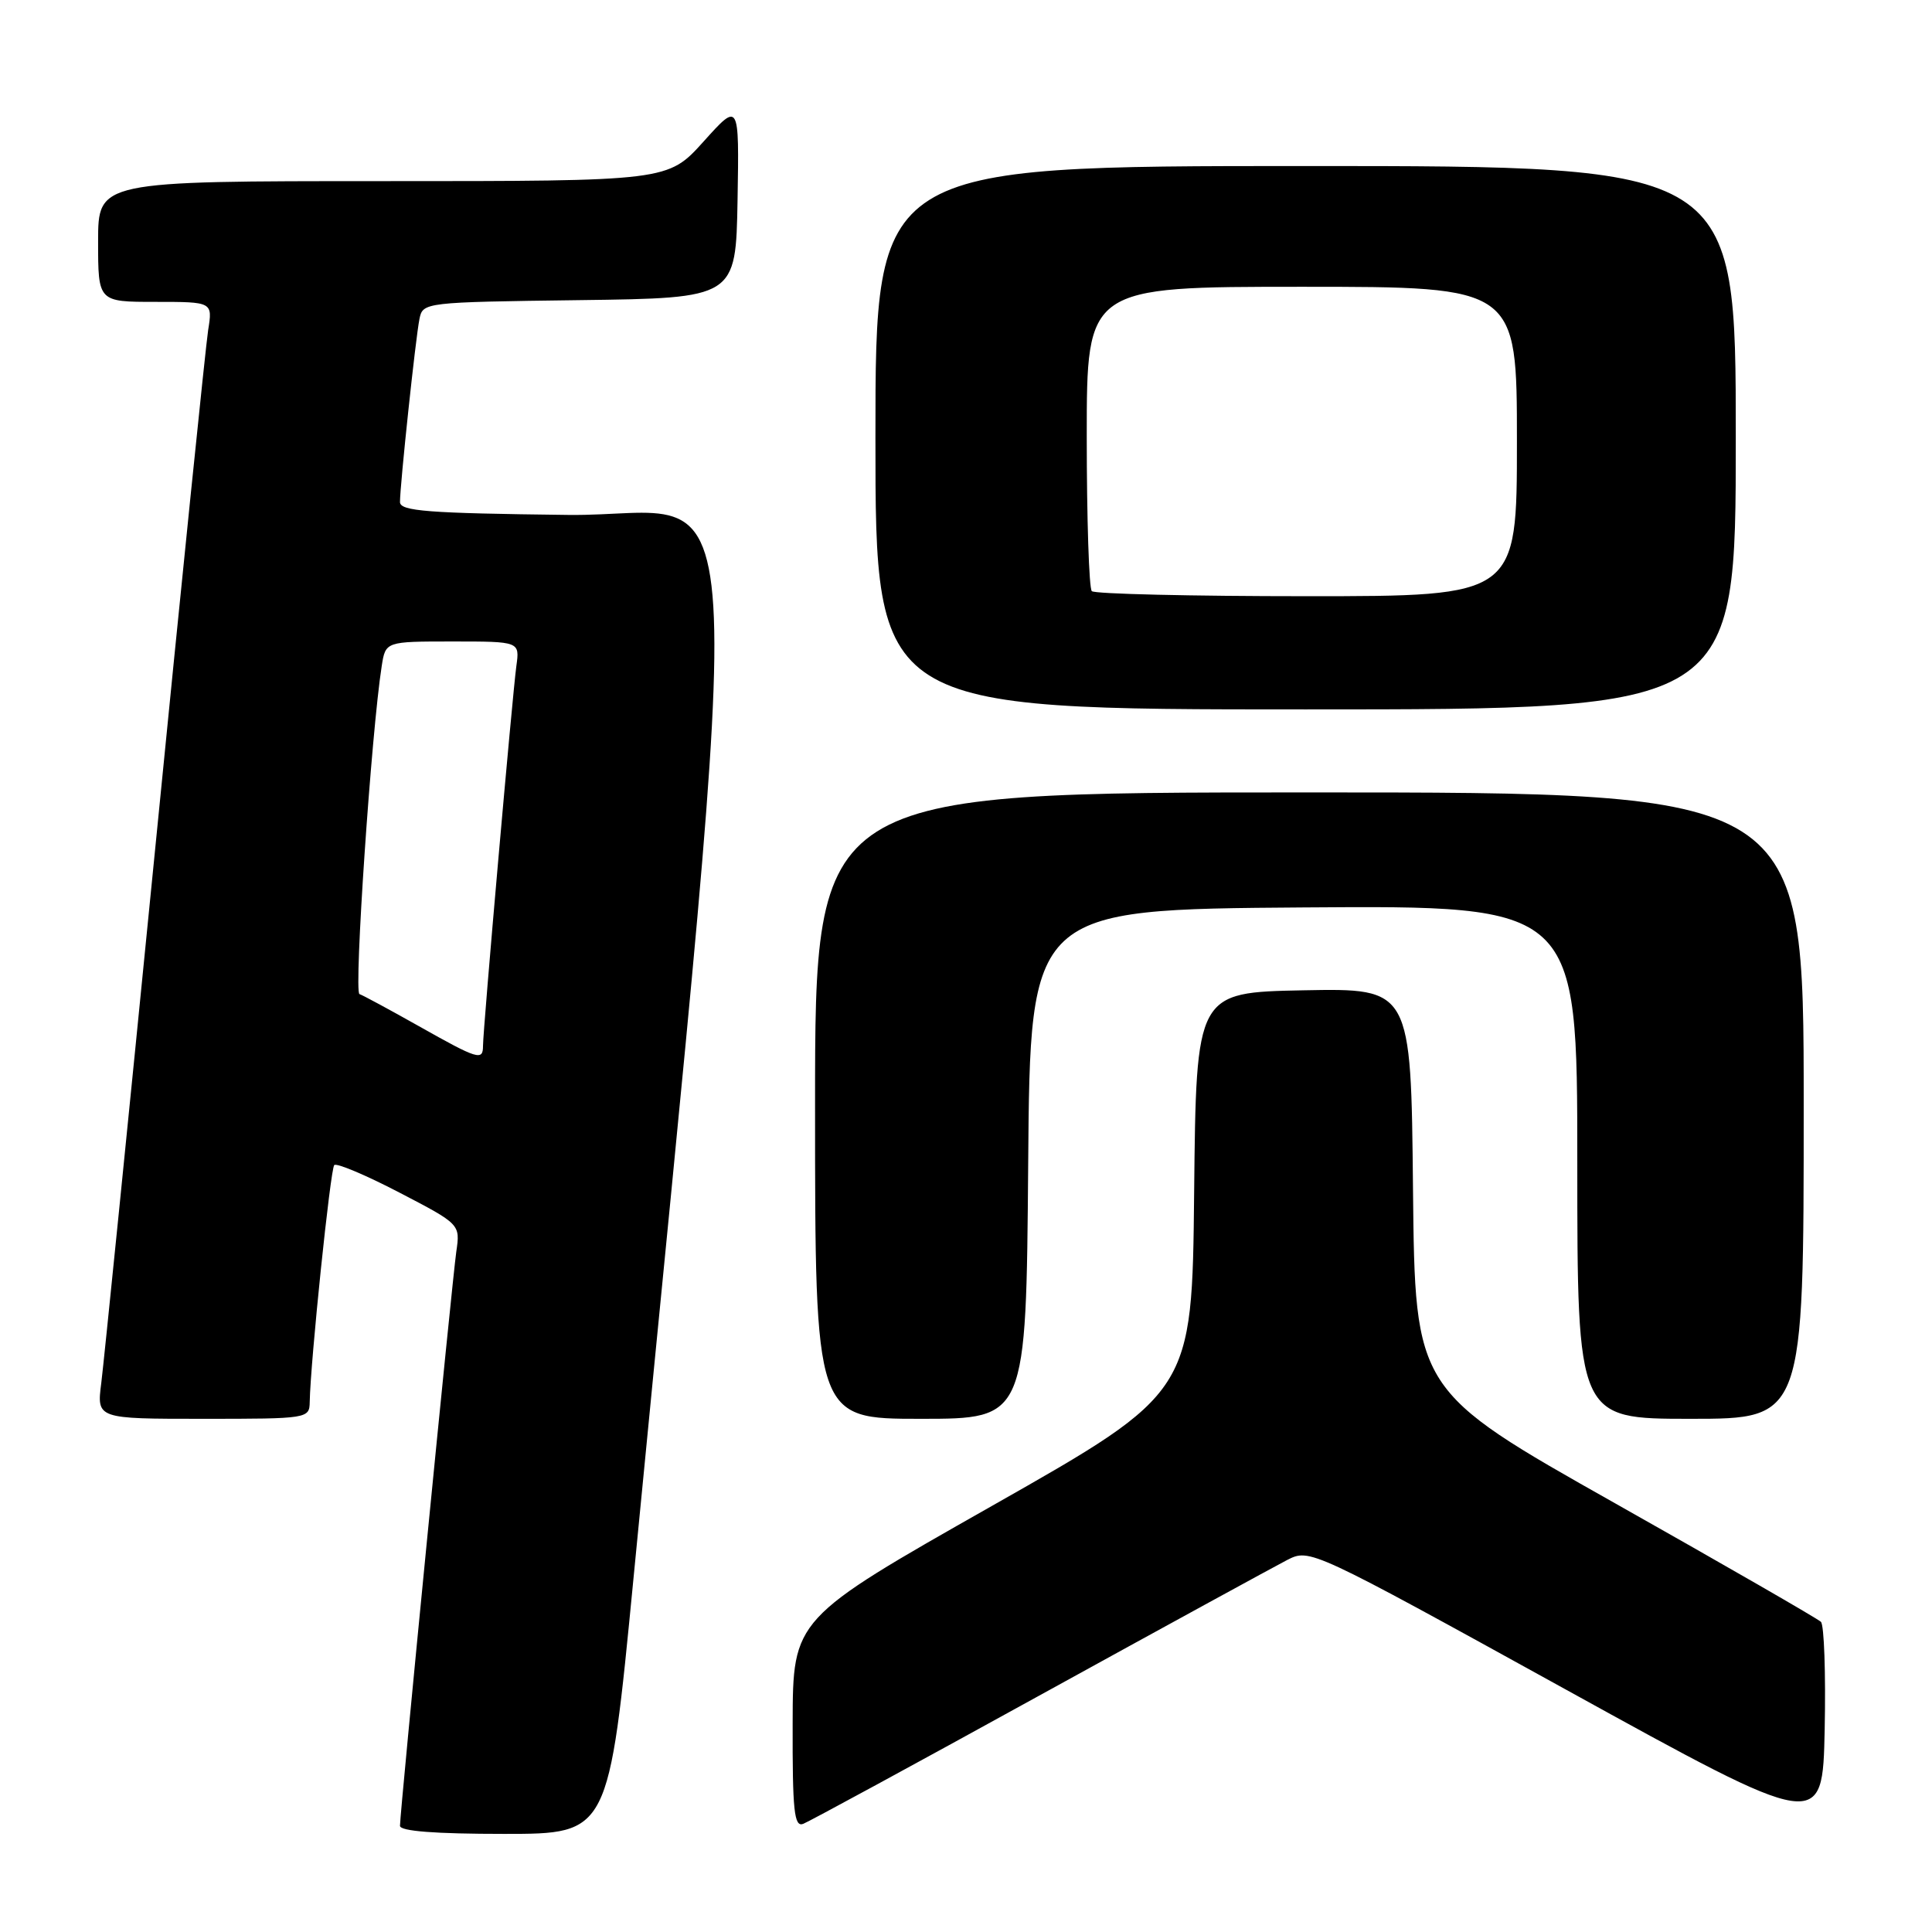 <?xml version="1.0" encoding="UTF-8" standalone="no"?>
<!DOCTYPE svg PUBLIC "-//W3C//DTD SVG 1.1//EN" "http://www.w3.org/Graphics/SVG/1.1/DTD/svg11.dtd" >
<svg xmlns="http://www.w3.org/2000/svg" xmlns:xlink="http://www.w3.org/1999/xlink" version="1.1" viewBox="0 0 256 256">
 <g >
 <path fill="currentColor"
d=" M 83.93 209.25 C 99.02 53.24 99.96 68.53 75.27 68.23 C 56.64 68.01 53.00 67.73 53.00 66.52 C 53.00 64.28 55.07 44.77 55.58 42.27 C 56.02 40.06 56.22 40.04 76.76 39.77 C 97.50 39.50 97.50 39.50 97.73 26.50 C 97.95 13.50 97.95 13.50 93.23 18.75 C 88.50 24.00 88.50 24.00 50.75 24.00 C 13.00 24.00 13.00 24.00 13.00 32.00 C 13.00 40.00 13.00 40.00 20.59 40.00 C 28.18 40.00 28.18 40.00 27.58 43.75 C 27.26 45.81 24.07 76.97 20.51 113.00 C 16.94 149.03 13.75 180.64 13.42 183.25 C 12.81 188.00 12.81 188.00 26.91 188.00 C 40.84 188.00 41.00 187.97 41.04 185.75 C 41.14 180.39 43.78 154.89 44.29 154.38 C 44.60 154.07 48.48 155.71 52.92 158.02 C 60.99 162.22 60.99 162.22 60.46 165.86 C 59.91 169.72 53.00 240.11 53.00 241.93 C 53.00 242.64 57.66 243.00 66.83 243.00 C 80.66 243.00 80.66 243.00 83.93 209.25 Z  M 241.28 214.90 C 240.85 214.48 228.57 207.41 214.00 199.19 C 187.50 184.25 187.50 184.25 187.23 157.60 C 186.97 130.95 186.97 130.95 172.73 131.22 C 158.50 131.50 158.50 131.50 158.23 158.00 C 157.96 184.50 157.96 184.50 131.51 199.50 C 105.06 214.50 105.06 214.50 105.03 228.36 C 105.00 239.97 105.23 242.13 106.43 241.67 C 107.22 241.36 121.28 233.73 137.68 224.69 C 154.08 215.66 168.87 207.58 170.53 206.72 C 173.57 205.17 173.57 205.17 207.53 223.90 C 241.50 242.64 241.50 242.64 241.78 229.15 C 241.93 221.73 241.71 215.32 241.28 214.90 Z  M 136.24 154.25 C 136.50 120.50 136.50 120.50 172.75 120.24 C 209.00 119.98 209.00 119.98 209.00 153.99 C 209.00 188.00 209.00 188.00 224.00 188.00 C 239.00 188.00 239.00 188.00 239.00 146.50 C 239.00 105.00 239.00 105.00 173.50 105.00 C 108.00 105.00 108.00 105.00 108.00 146.50 C 108.00 188.00 108.00 188.00 121.99 188.00 C 135.97 188.00 135.97 188.00 136.24 154.25 Z  M 230.00 58.00 C 230.00 22.00 230.00 22.00 173.00 22.00 C 116.00 22.00 116.00 22.00 116.00 58.00 C 116.00 94.00 116.00 94.00 173.00 94.00 C 230.00 94.00 230.00 94.00 230.00 58.00 Z  M 55.50 135.97 C 51.65 133.80 48.11 131.89 47.63 131.72 C 46.87 131.46 49.21 96.98 50.58 88.25 C 51.09 85.00 51.09 85.00 59.98 85.00 C 68.87 85.00 68.87 85.00 68.42 88.25 C 67.91 91.95 64.00 136.42 64.00 138.59 C 64.00 140.59 63.34 140.39 55.50 135.97 Z  M 144.67 78.33 C 144.30 77.97 144.00 68.74 144.00 57.83 C 144.00 38.00 144.00 38.00 172.50 38.00 C 201.00 38.00 201.00 38.00 201.00 58.50 C 201.00 79.00 201.00 79.00 173.17 79.00 C 157.86 79.00 145.03 78.70 144.67 78.33 Z "/>
</g>
</svg>